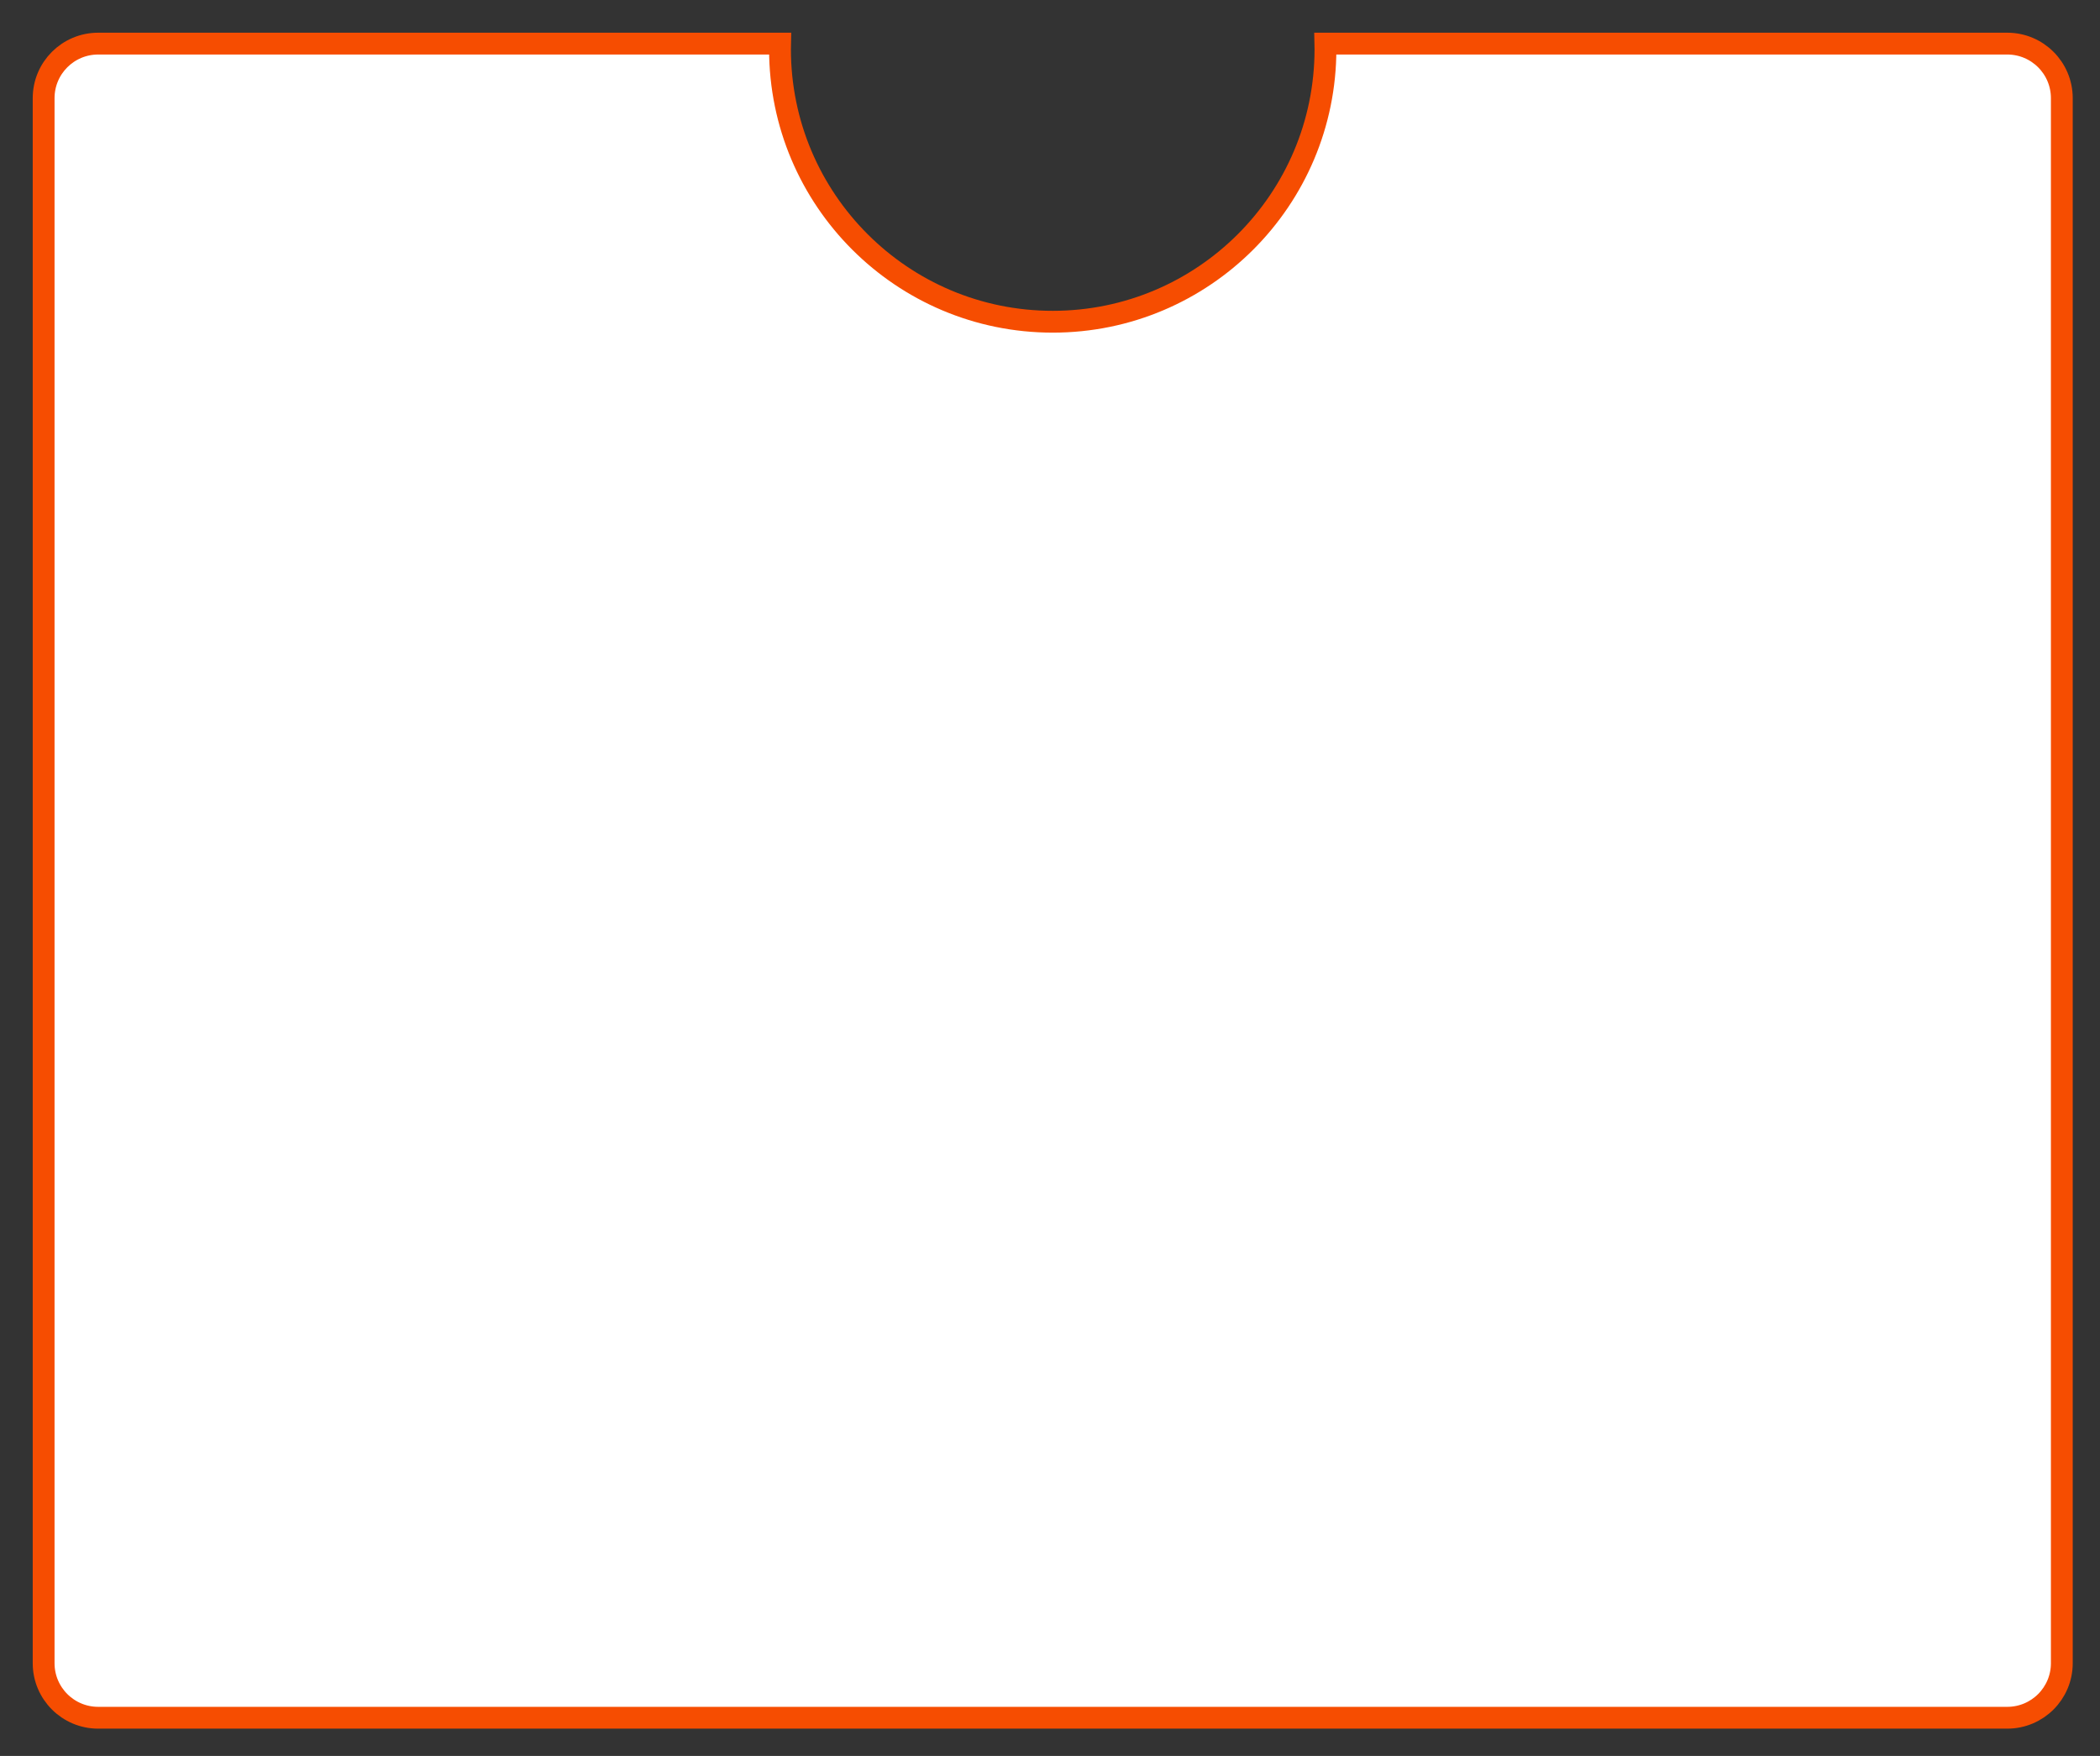 <svg 
 xmlns="http://www.w3.org/2000/svg"
 xmlns:xlink="http://www.w3.org/1999/xlink"
 width="385px" height="322px">
<rect width="100%" height="100%" fill="#333333" stroke="none"/>
<path fill-rule="evenodd"  stroke-width="4px" stroke="rgb(246, 77, 1)" fill="rgb(255, 255, 255)"
 d="M368.000,314.998 L18.000,314.998 C12.477,314.998 8.000,310.521 8.000,304.997 L8.000,17.998 C8.000,12.475 12.477,7.997 18.000,7.997 L143.025,7.997 C143.019,8.331 143.000,8.662 143.000,8.998 C143.000,36.613 165.386,58.998 193.000,58.998 C220.614,58.998 243.000,36.613 243.000,8.998 C243.000,8.662 242.981,8.331 242.975,7.997 L368.000,7.997 C373.523,7.997 378.000,12.475 378.000,17.998 L378.000,304.997 C378.000,310.521 373.523,314.998 368.000,314.998 Z"/>
</svg>
